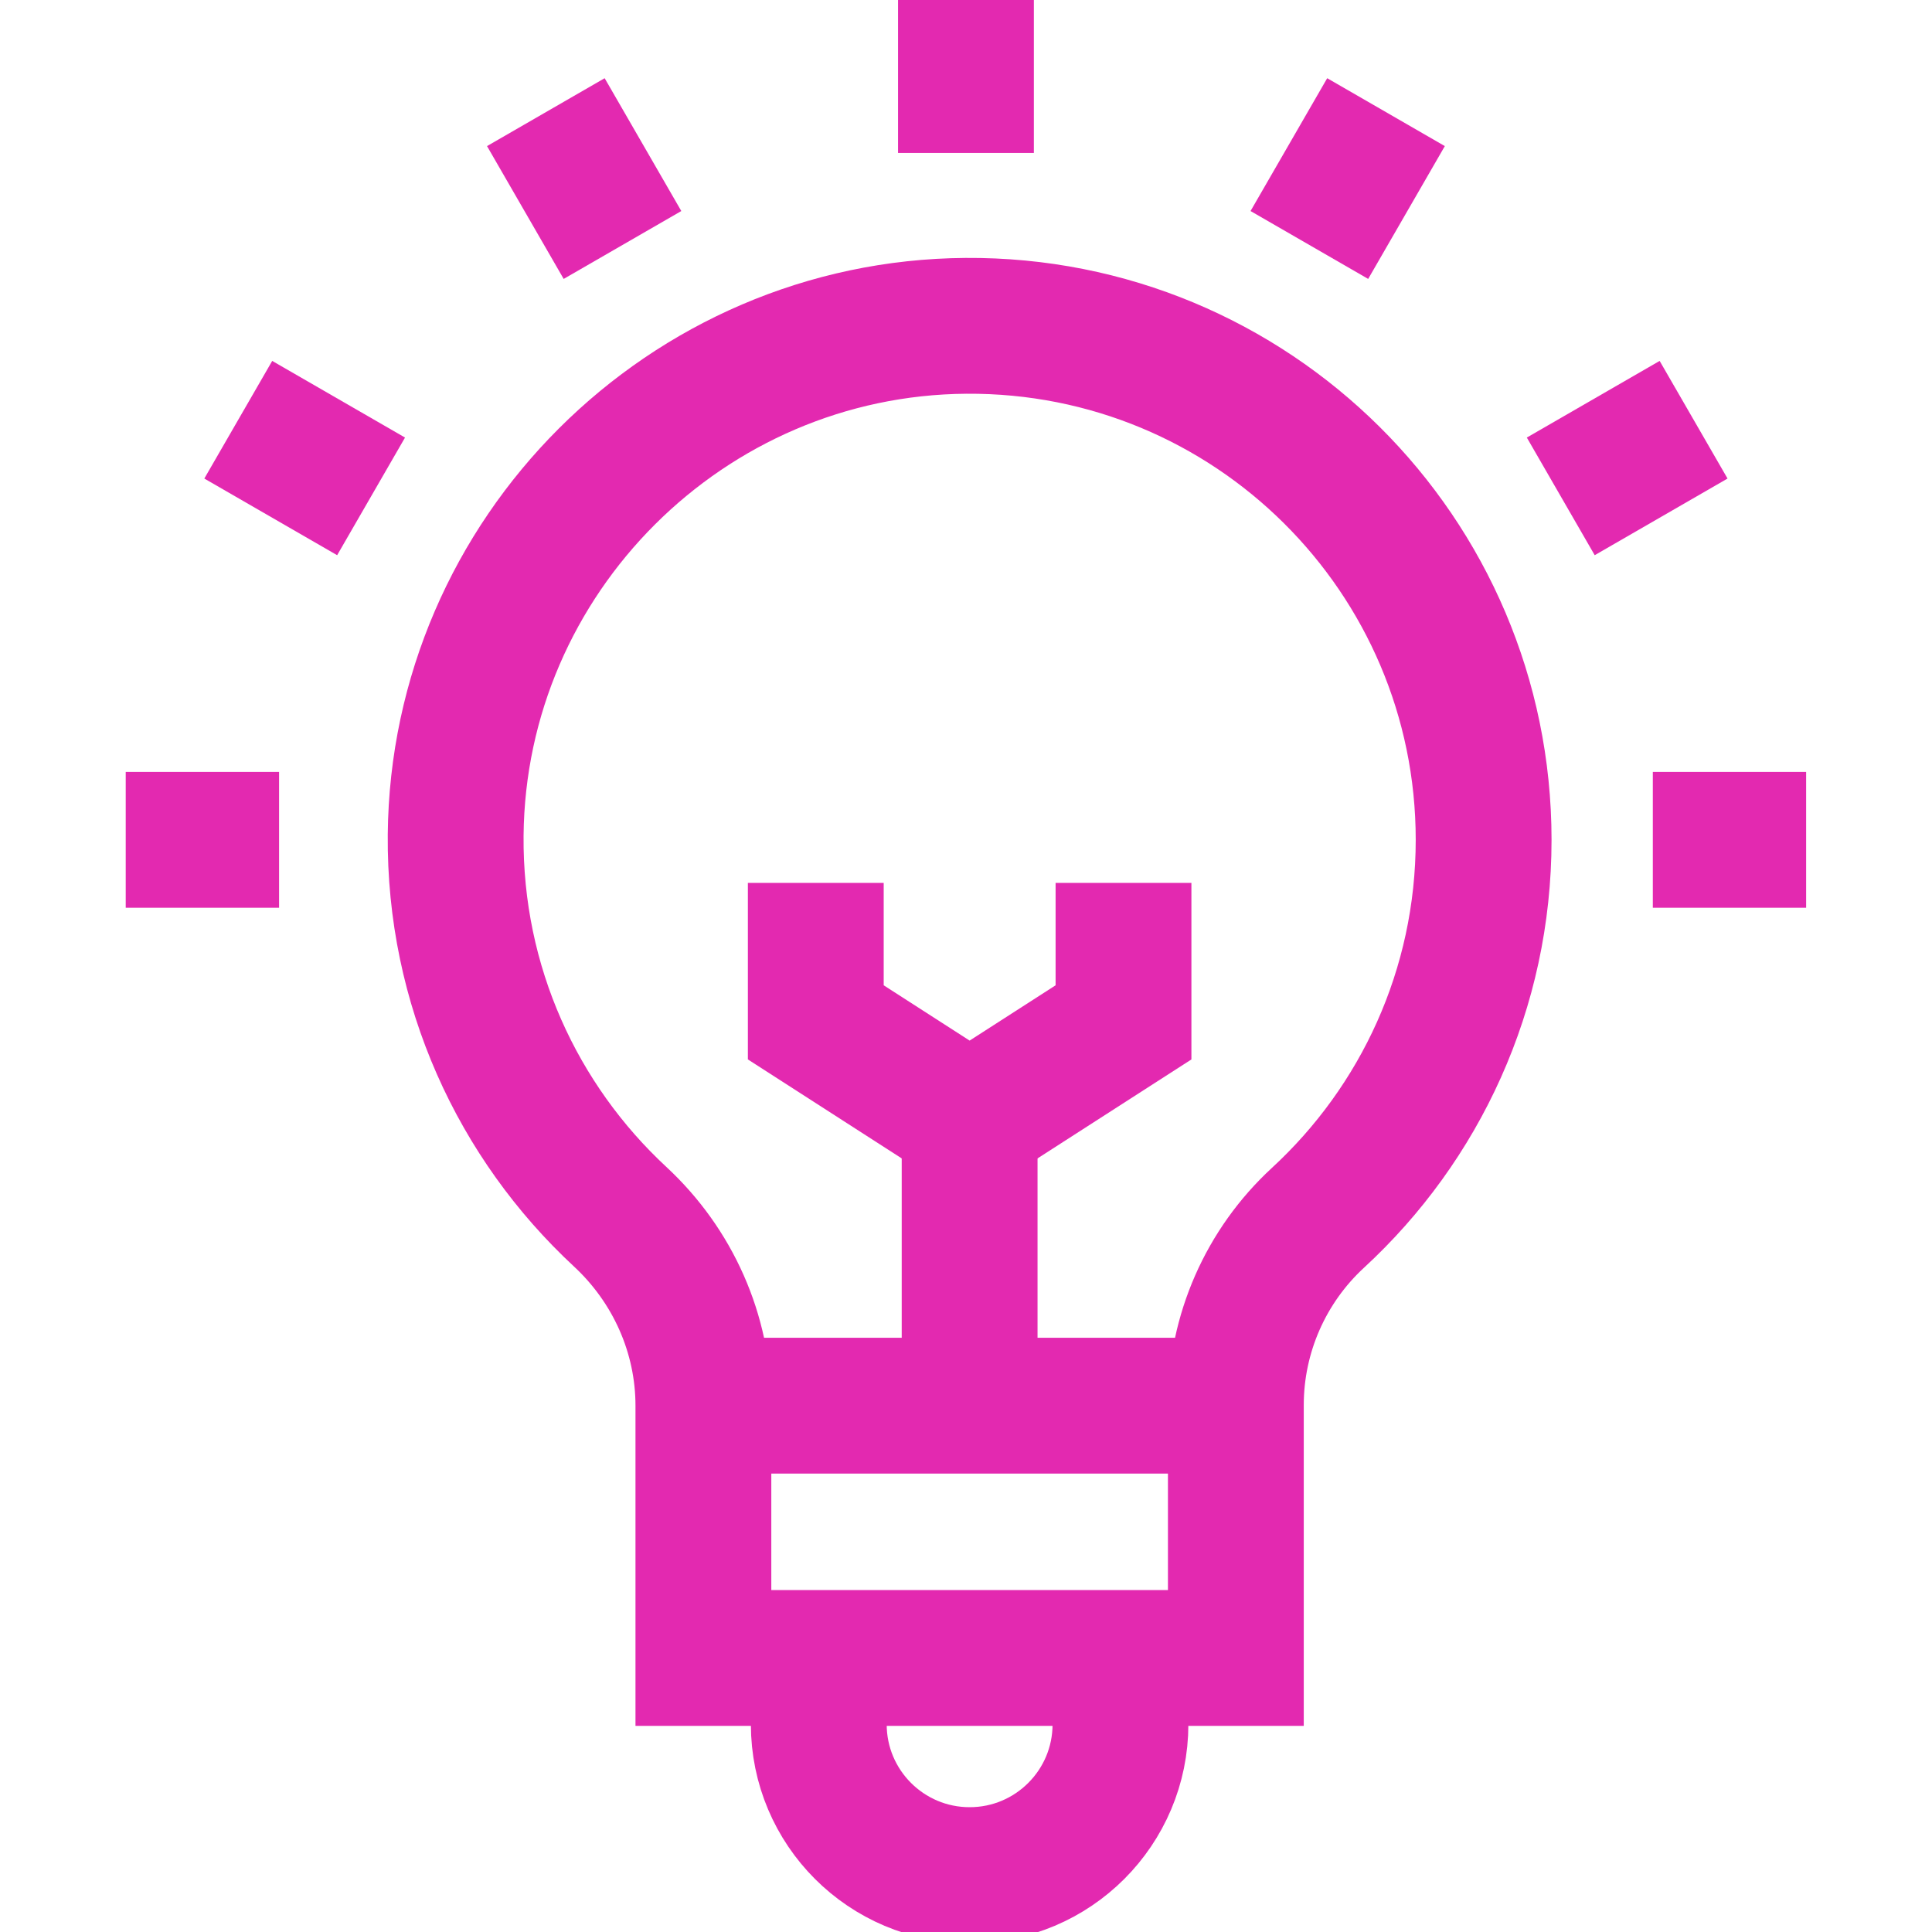 <svg width="40" height="40" viewBox="0 0 40 40" fill="none" xmlns="http://www.w3.org/2000/svg">
<g clip-path="url(#clip0_9_93)">
<path d="M30.717 17.388C30.717 11.485 25.911 6.704 19.999 6.746C14.213 6.787 9.486 11.505 9.434 17.29C9.406 20.412 10.723 23.227 12.84 25.191C13.931 26.203 14.563 27.615 14.563 29.104V34.326H25.587V29.089C25.587 27.617 26.204 26.212 27.286 25.214C29.396 23.27 30.717 20.483 30.717 17.388Z" stroke="#E329B0" stroke-width="2.812" stroke-miterlimit="10"/>
<path d="M14.563 29.103H25.587" stroke="#E329B0" stroke-width="2.812" stroke-miterlimit="10"/>
<path d="M23.198 34.326V35.699C23.198 37.424 21.8 38.822 20.075 38.822C18.351 38.822 16.952 37.424 16.952 35.699V34.326" stroke="#E329B0" stroke-width="2.812" stroke-miterlimit="10"/>
<path d="M20.075 29.103V23.216" stroke="#E329B0" stroke-width="2.812" stroke-miterlimit="10"/>
<path d="M23.261 18.279V21.167L20.075 23.216L16.89 21.167V18.279" stroke="#E329B0" stroke-width="2.812" stroke-miterlimit="10"/>
<path d="M19.999 3.167V2.95679e-05" stroke="#E329B0" stroke-width="2.812" stroke-miterlimit="10"/>
<path d="M12.888 5.072L11.301 2.322" stroke="#E329B0" stroke-width="2.812" stroke-miterlimit="10"/>
<path d="M7.683 10.277L4.933 8.69" stroke="#E329B0" stroke-width="2.812" stroke-miterlimit="10"/>
<path d="M5.778 17.388H2.603" stroke="#E329B0" stroke-width="2.812" stroke-miterlimit="10"/>
<path d="M34.22 17.388H37.394" stroke="#E329B0" stroke-width="2.812" stroke-miterlimit="10"/>
<path d="M32.314 10.277L35.064 8.69" stroke="#E329B0" stroke-width="2.812" stroke-miterlimit="10"/>
<path d="M27.109 5.072L28.696 2.322" stroke="#E329B0" stroke-width="2.812" stroke-miterlimit="10"/>
</g>
<defs>
<clipPath id="clip0_9_93">
<rect width="40" height="40" fill="white"/>
</clipPath>
</defs>
</svg>

